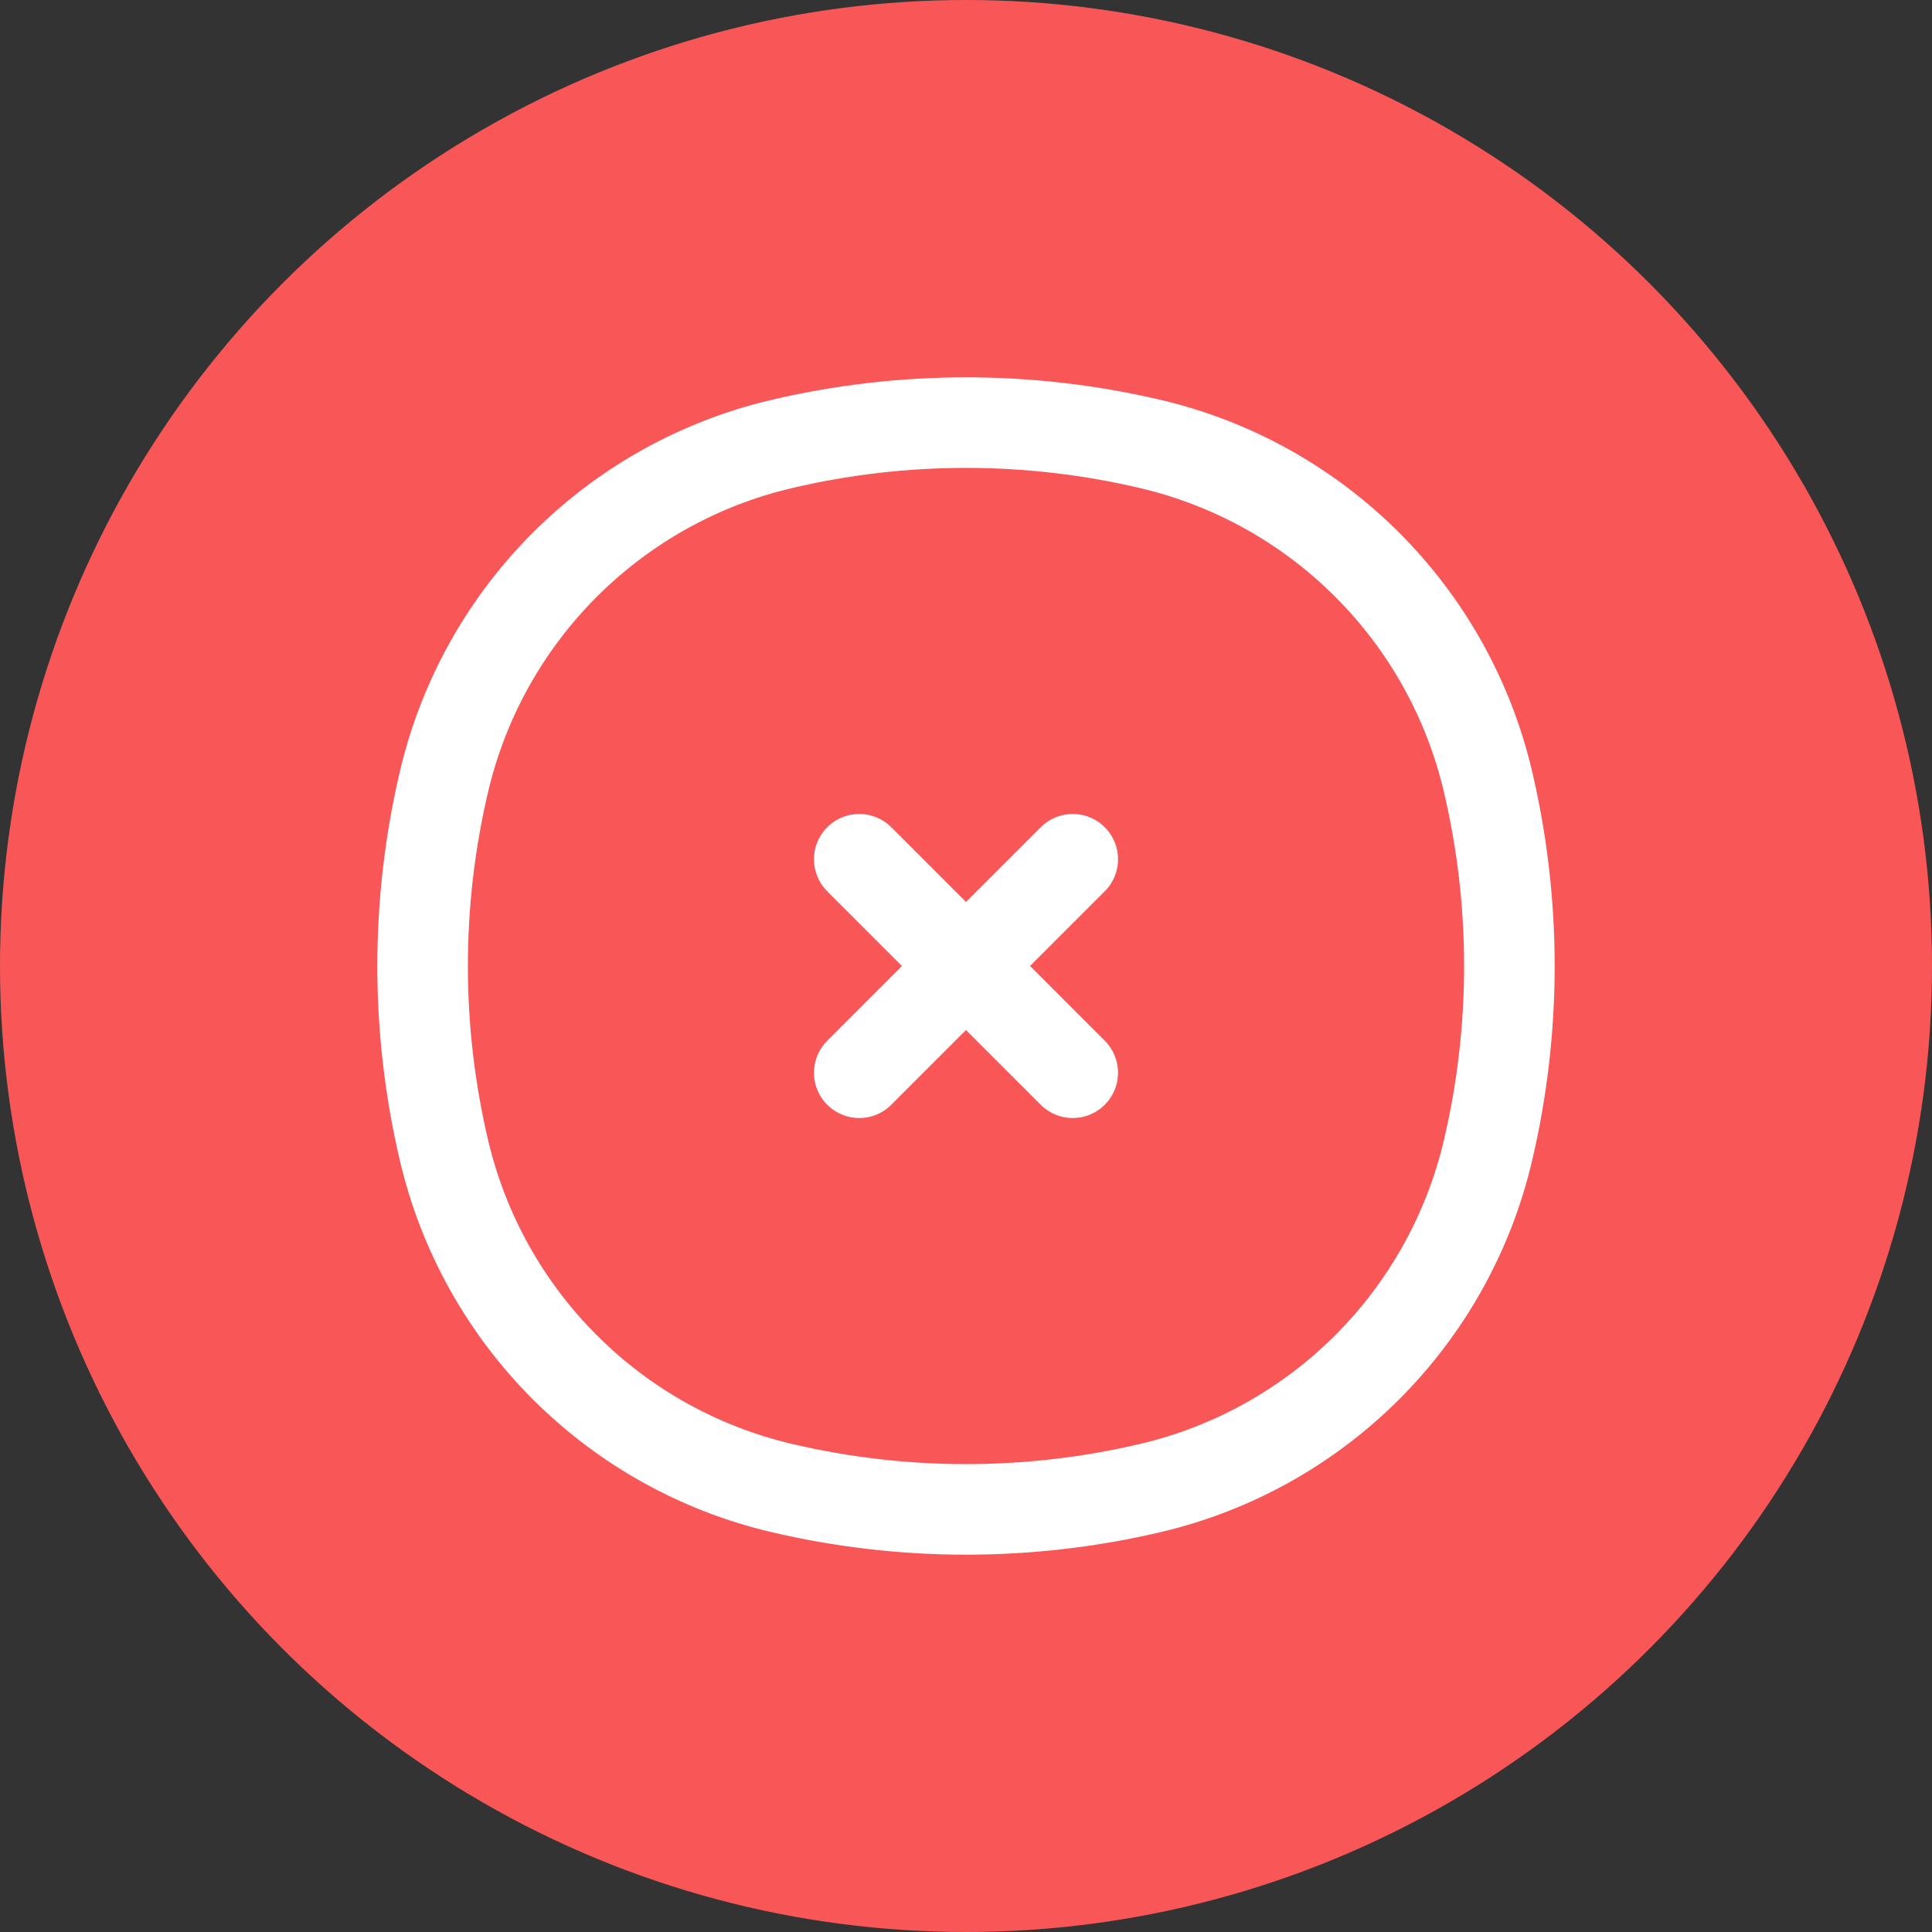 <svg width="32" height="32" viewBox="0 0 32 32" fill="none" xmlns="http://www.w3.org/2000/svg">
<rect x="0" y="0" width="32" height="32" fill="#333333" stroke="none"/>
<circle cx="16" cy="16" r="16" fill="#F95757"/>
<path d="M7.353 12.95C8.004 10.173 10.173 8.004 12.95 7.353C14.956 6.882 17.044 6.882 19.05 7.353C21.827 8.004 23.996 10.173 24.647 12.95C25.118 14.956 25.118 17.044 24.647 19.05C23.996 21.827 21.827 23.996 19.05 24.647C17.044 25.118 14.956 25.118 12.95 24.647C10.173 23.996 8.004 21.827 7.353 19.05C6.882 17.044 6.882 14.956 7.353 12.95Z" stroke="white" stroke-width="1.5"/>
<path d="M17.768 14.232L14.232 17.768M17.768 17.768L14.232 14.232" stroke="white" stroke-width="1.5" stroke-linecap="round"/>
</svg>
